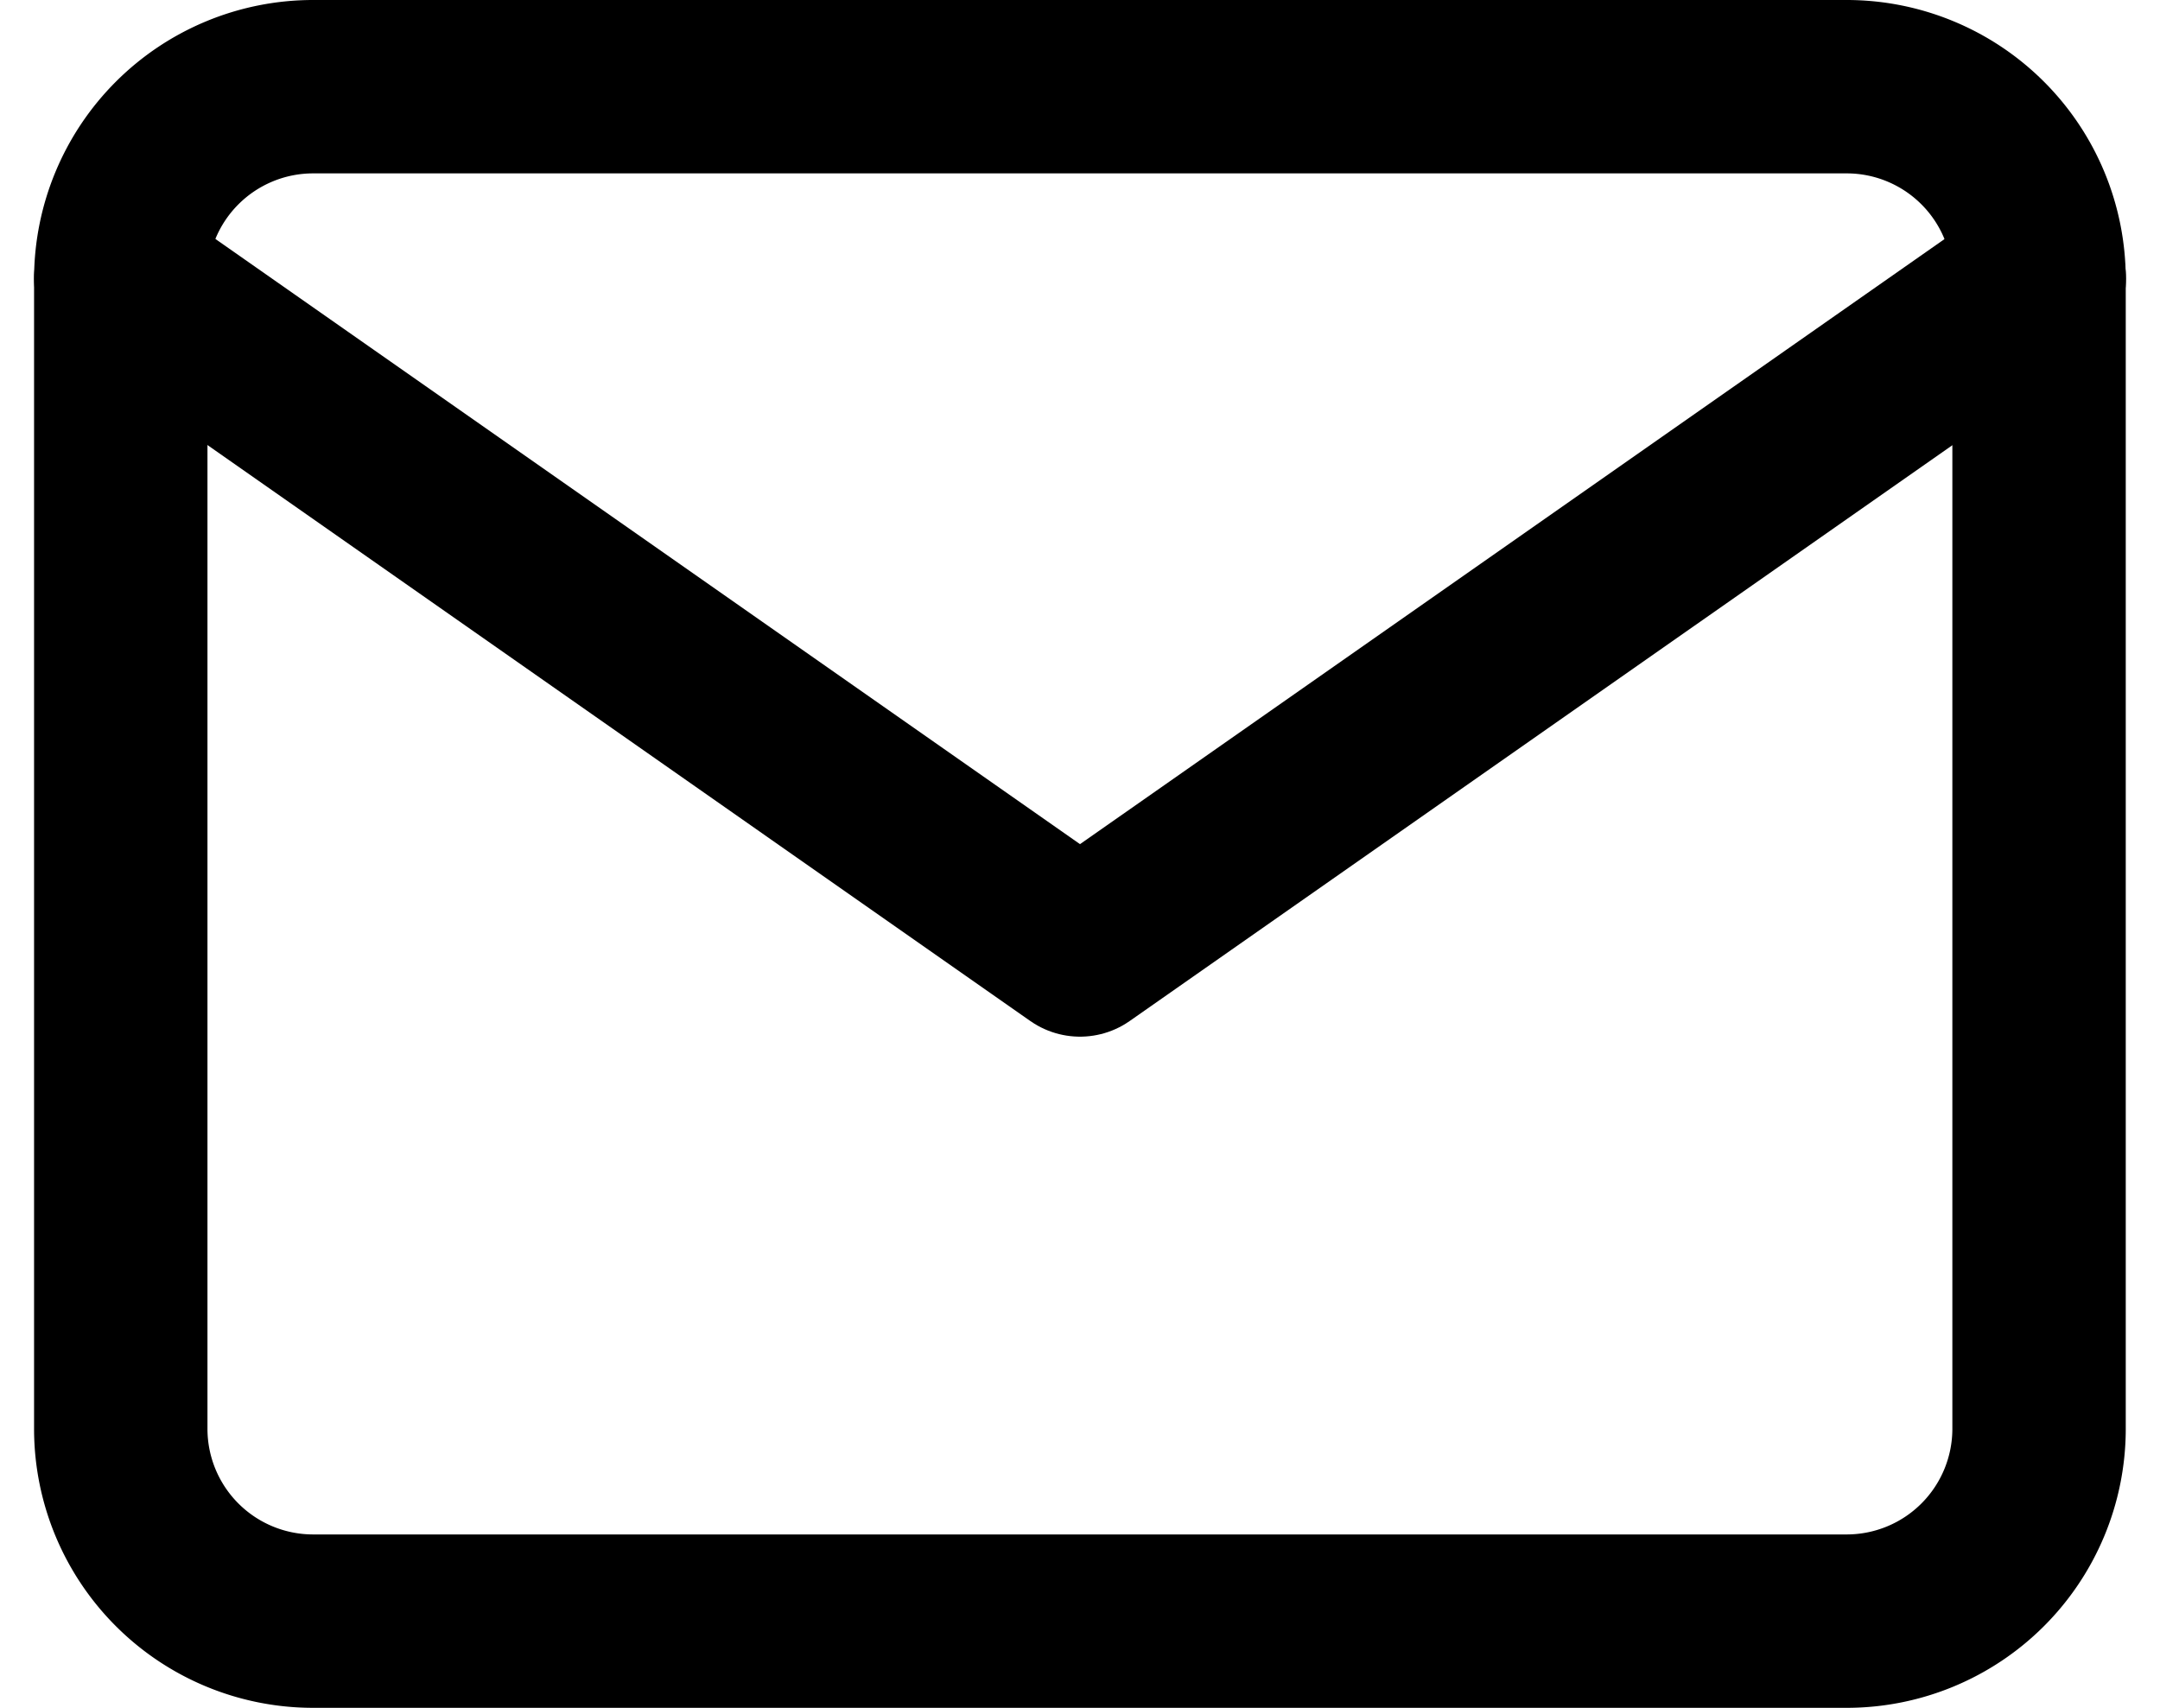 <svg xmlns="http://www.w3.org/2000/svg" width="24.914" height="19.703" viewBox="0 0 24.914 19.703">
  <g id="Icon_feather-mail" data-name="Icon feather-mail" transform="translate(-1.607 -5)">
    <path id="Path_79" data-name="Path 79" d="M5.213,6h17.7a2.219,2.219,0,0,1,2.213,2.213V21.49A2.219,2.219,0,0,1,22.916,23.7H5.213A2.219,2.219,0,0,1,3,21.49V8.213A2.219,2.219,0,0,1,5.213,6Z" fill="none" stroke="#000" stroke-linecap="round" stroke-linejoin="round" stroke-width="2"/>
    <path id="Path_80" data-name="Path 80" d="M25.129,9,14.064,16.745,3,9" transform="translate(0 -0.787)" fill="none" stroke="#000" stroke-linecap="round" stroke-linejoin="round" stroke-width="2"/>
  </g>
</svg>
